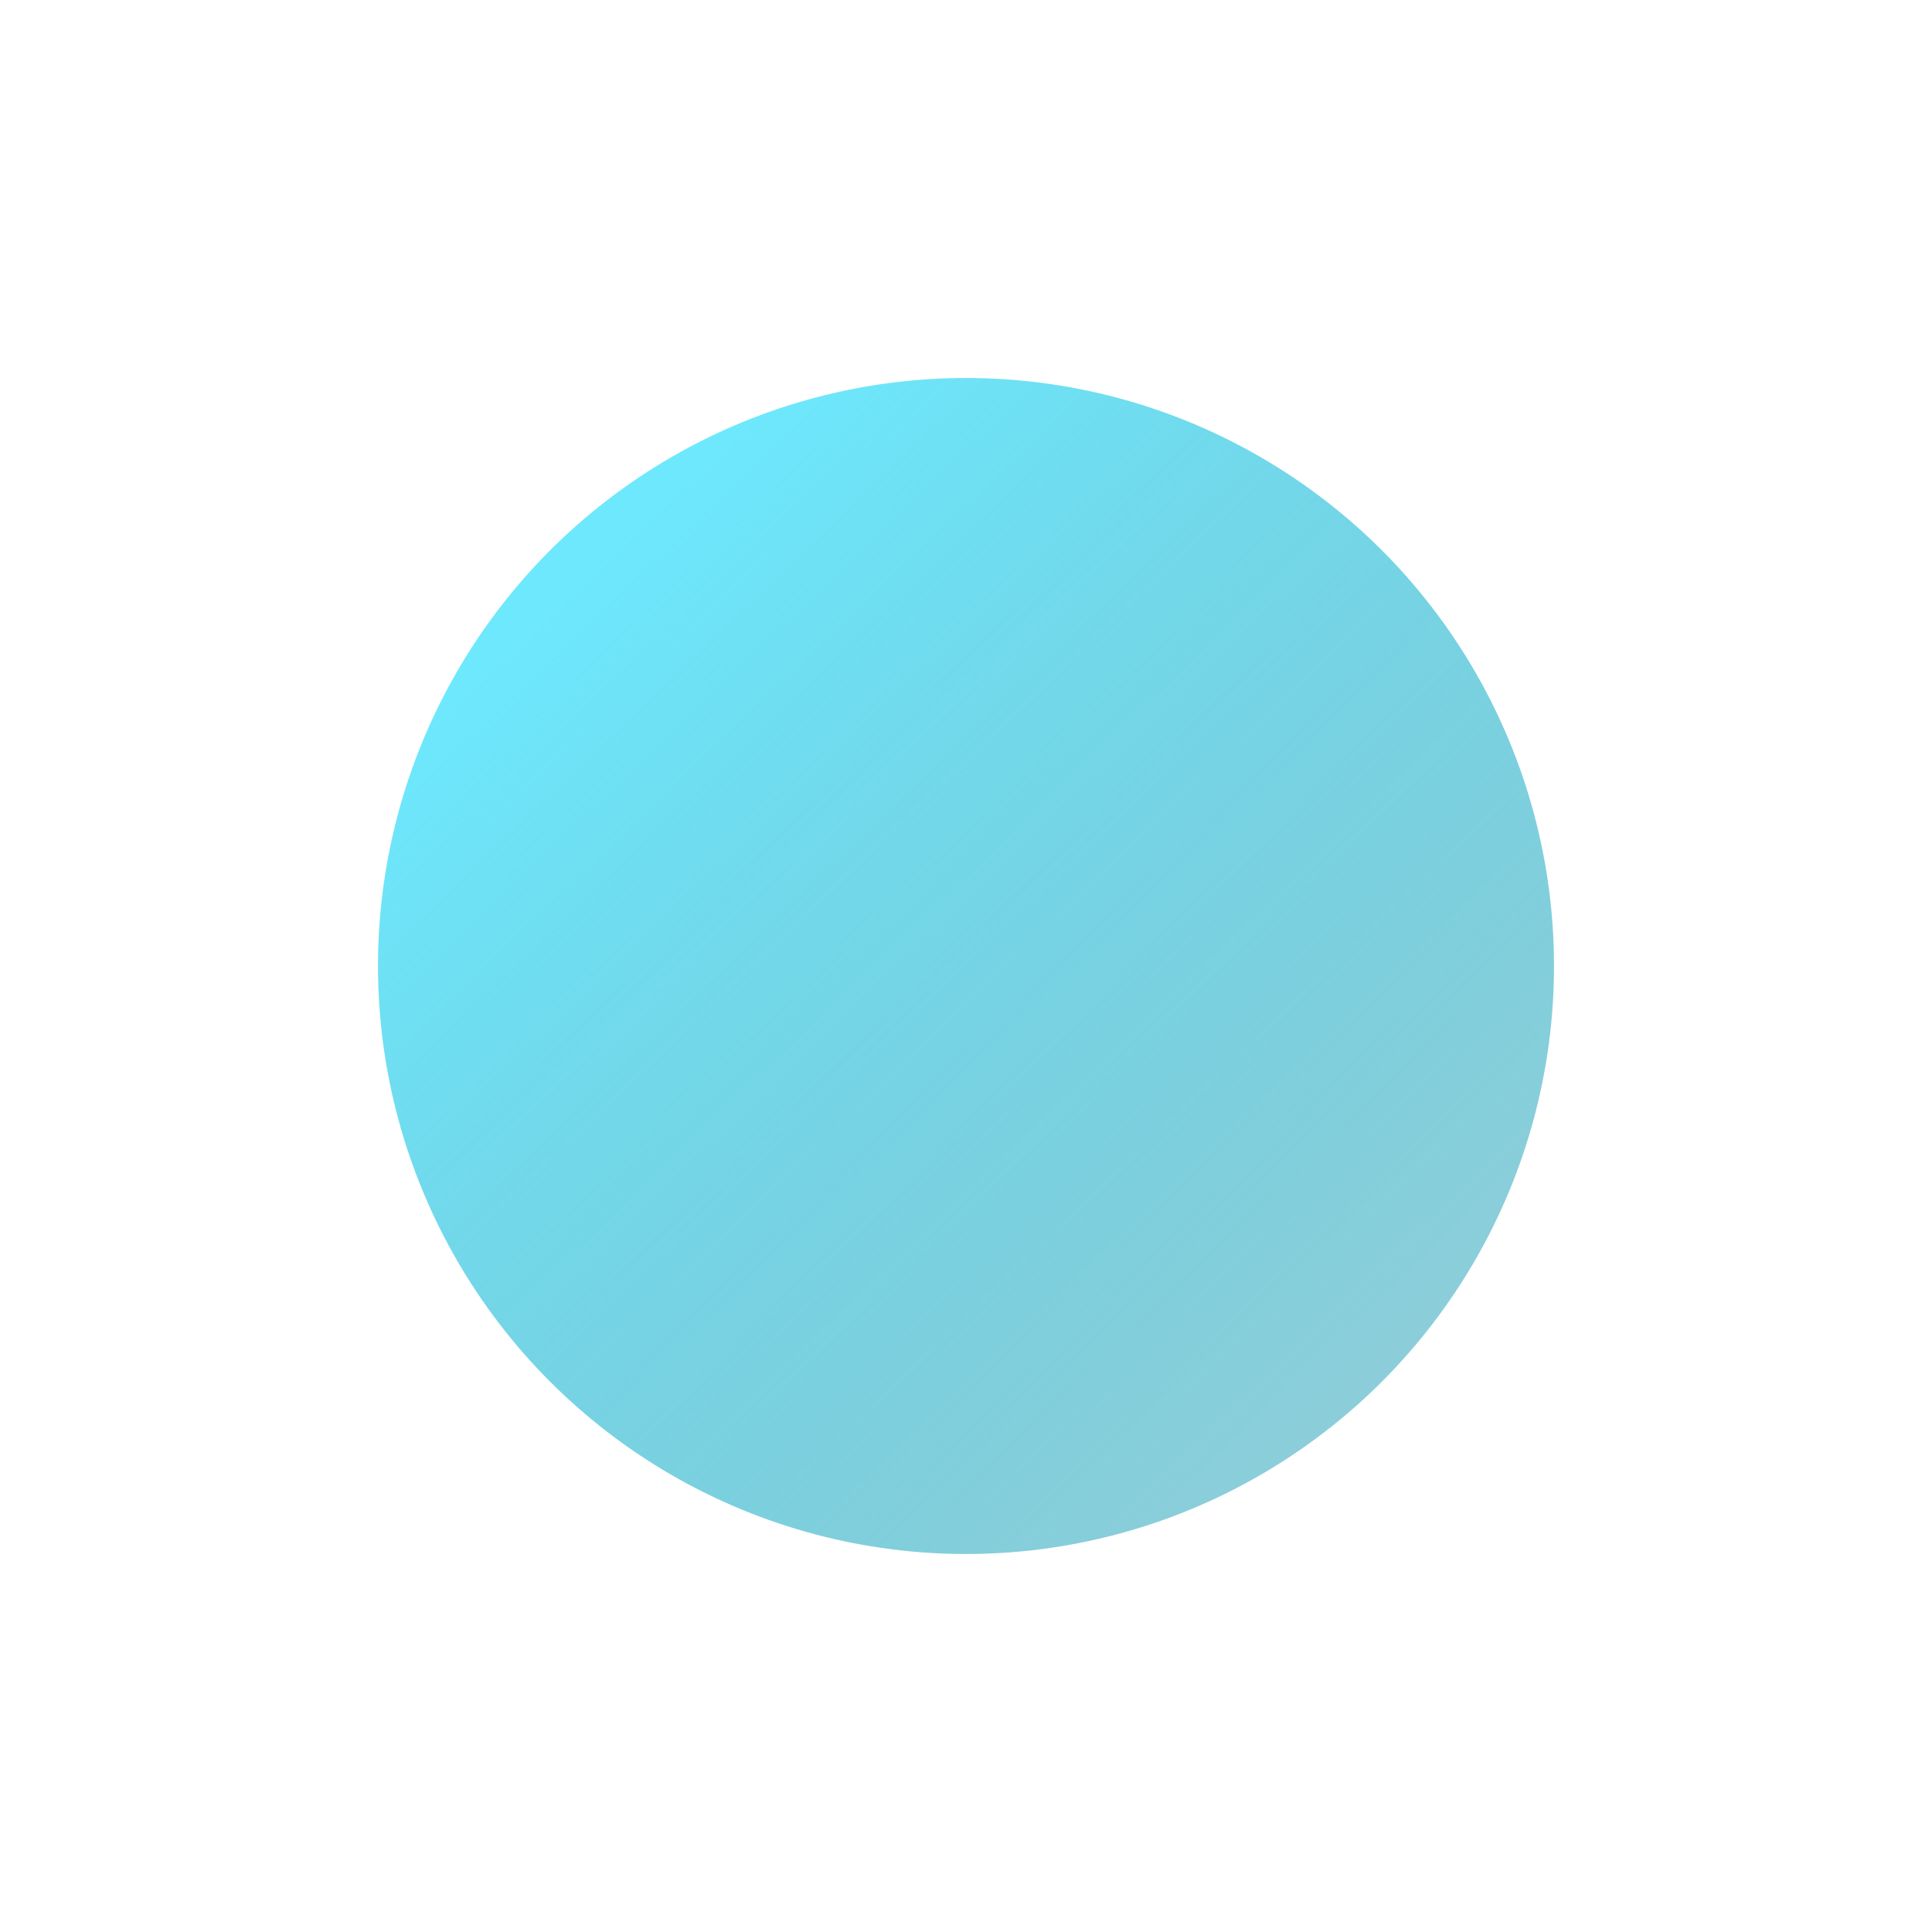 <svg xmlns="http://www.w3.org/2000/svg" xmlns:xlink="http://www.w3.org/1999/xlink" width="115" height="115" viewBox="0 0 115 115"><defs><style>.a{fill:url(#a);}.b{filter:url(#b);}</style><linearGradient id="a" x1="0.224" y1="0.119" x2="0.887" y2="0.811" gradientUnits="objectBoundingBox"><stop offset="0" stop-color="#6ee8fd"/><stop offset="1" stop-color="#2ca6bb" stop-opacity="0.549"/></linearGradient><filter id="b" x="0" y="0" width="115" height="115" filterUnits="userSpaceOnUse"><feOffset dy="5" input="SourceAlpha"/><feGaussianBlur stdDeviation="7.5" result="c"/><feFlood flood-opacity="0.161"/><feComposite operator="in" in2="c"/><feComposite in="SourceGraphic"/></filter></defs><g class="b" transform="matrix(1, 0, 0, 1, 0, 0)"><circle class="a" cx="35" cy="35" r="35" transform="translate(22.5 17.5)"/></g></svg>